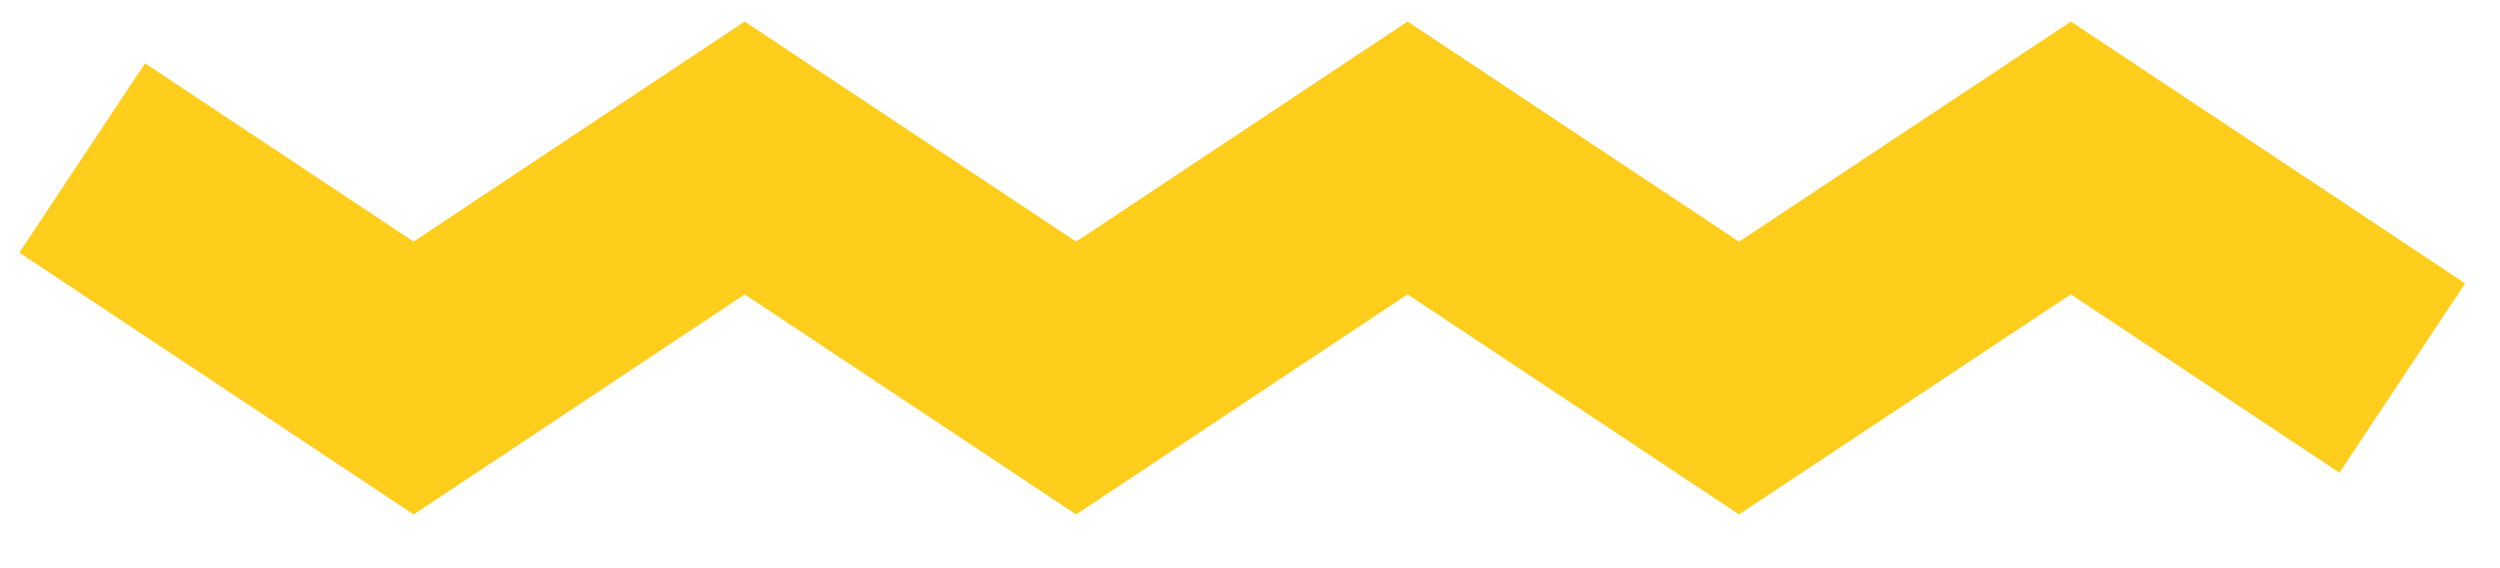 <?xml version="1.0" encoding="utf-8"?>
<!-- Generator: Adobe Illustrator 24.1.0, SVG Export Plug-In . SVG Version: 6.00 Build 0)  -->
<svg version="1.1" id="Layer_1" xmlns="http://www.w3.org/2000/svg" xmlns:xlink="http://www.w3.org/1999/xlink" x="0px" y="0px"
	 viewBox="0 0 66 15" style="enable-background:new 0 0 66 15;" xml:space="preserve">
<style type="text/css">
	.st0{fill:none;stroke:#FFCD1C;stroke-width:6;stroke-miterlimit:10;}
</style>
<polyline class="st0" points="2.17,4.17 10.92,9.98 19.66,4.17 28.41,9.98 37.16,4.17 45.91,9.98 54.67,4.17 63.42,9.98 "/>
</svg>
